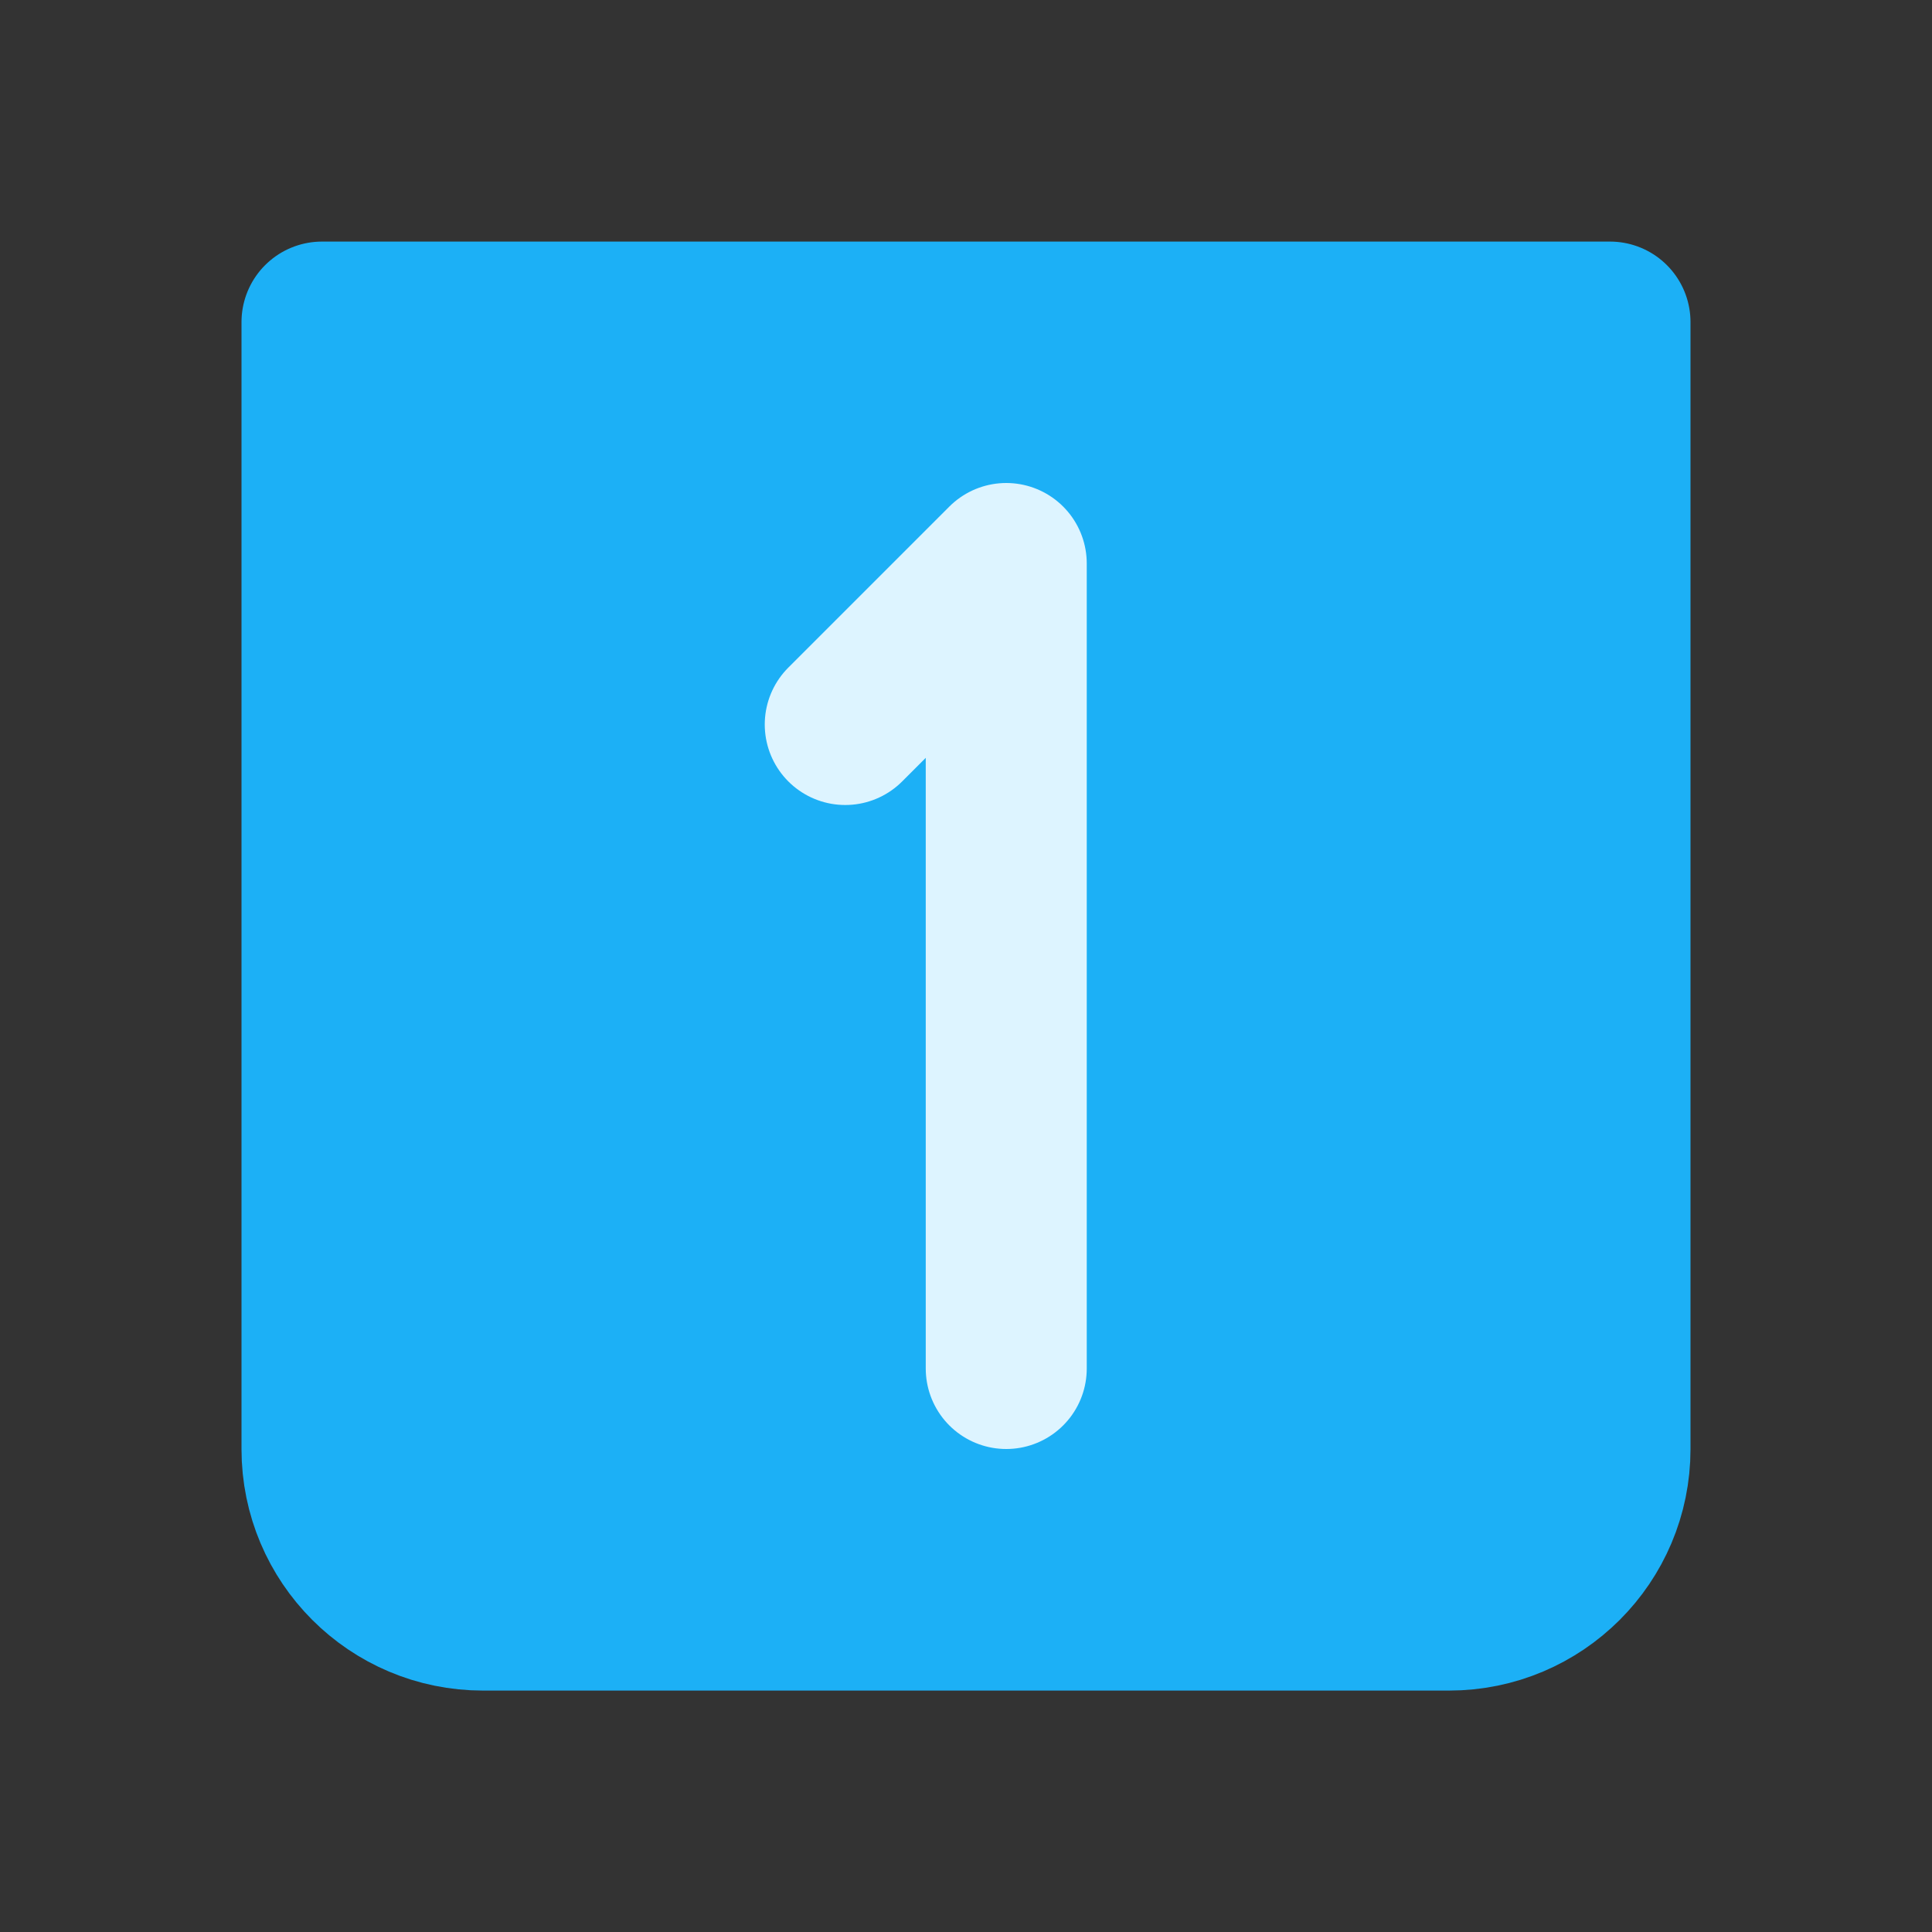<svg width="24" height="24" viewBox="0 0 24 24" fill="none" xmlns="http://www.w3.org/2000/svg">
<rect x="0" y="0" width="24" height="24" fill="#333333" stroke="none"/>
<path d="M4 4.001H20V18.001C20 19.106 19.105 20.001 18 20.001H6C4.895 20.001 4 19.106 4 18.001V4.001Z" fill="#1CB0F6" stroke="#1CB0F6" stroke-width="2" stroke-linecap="round" stroke-linejoin="round"/>
<path d="M12.5 17V7L10.5 9" stroke="#DDF4FF" stroke-width="2" stroke-linecap="round" stroke-linejoin="round"/>
</svg>
